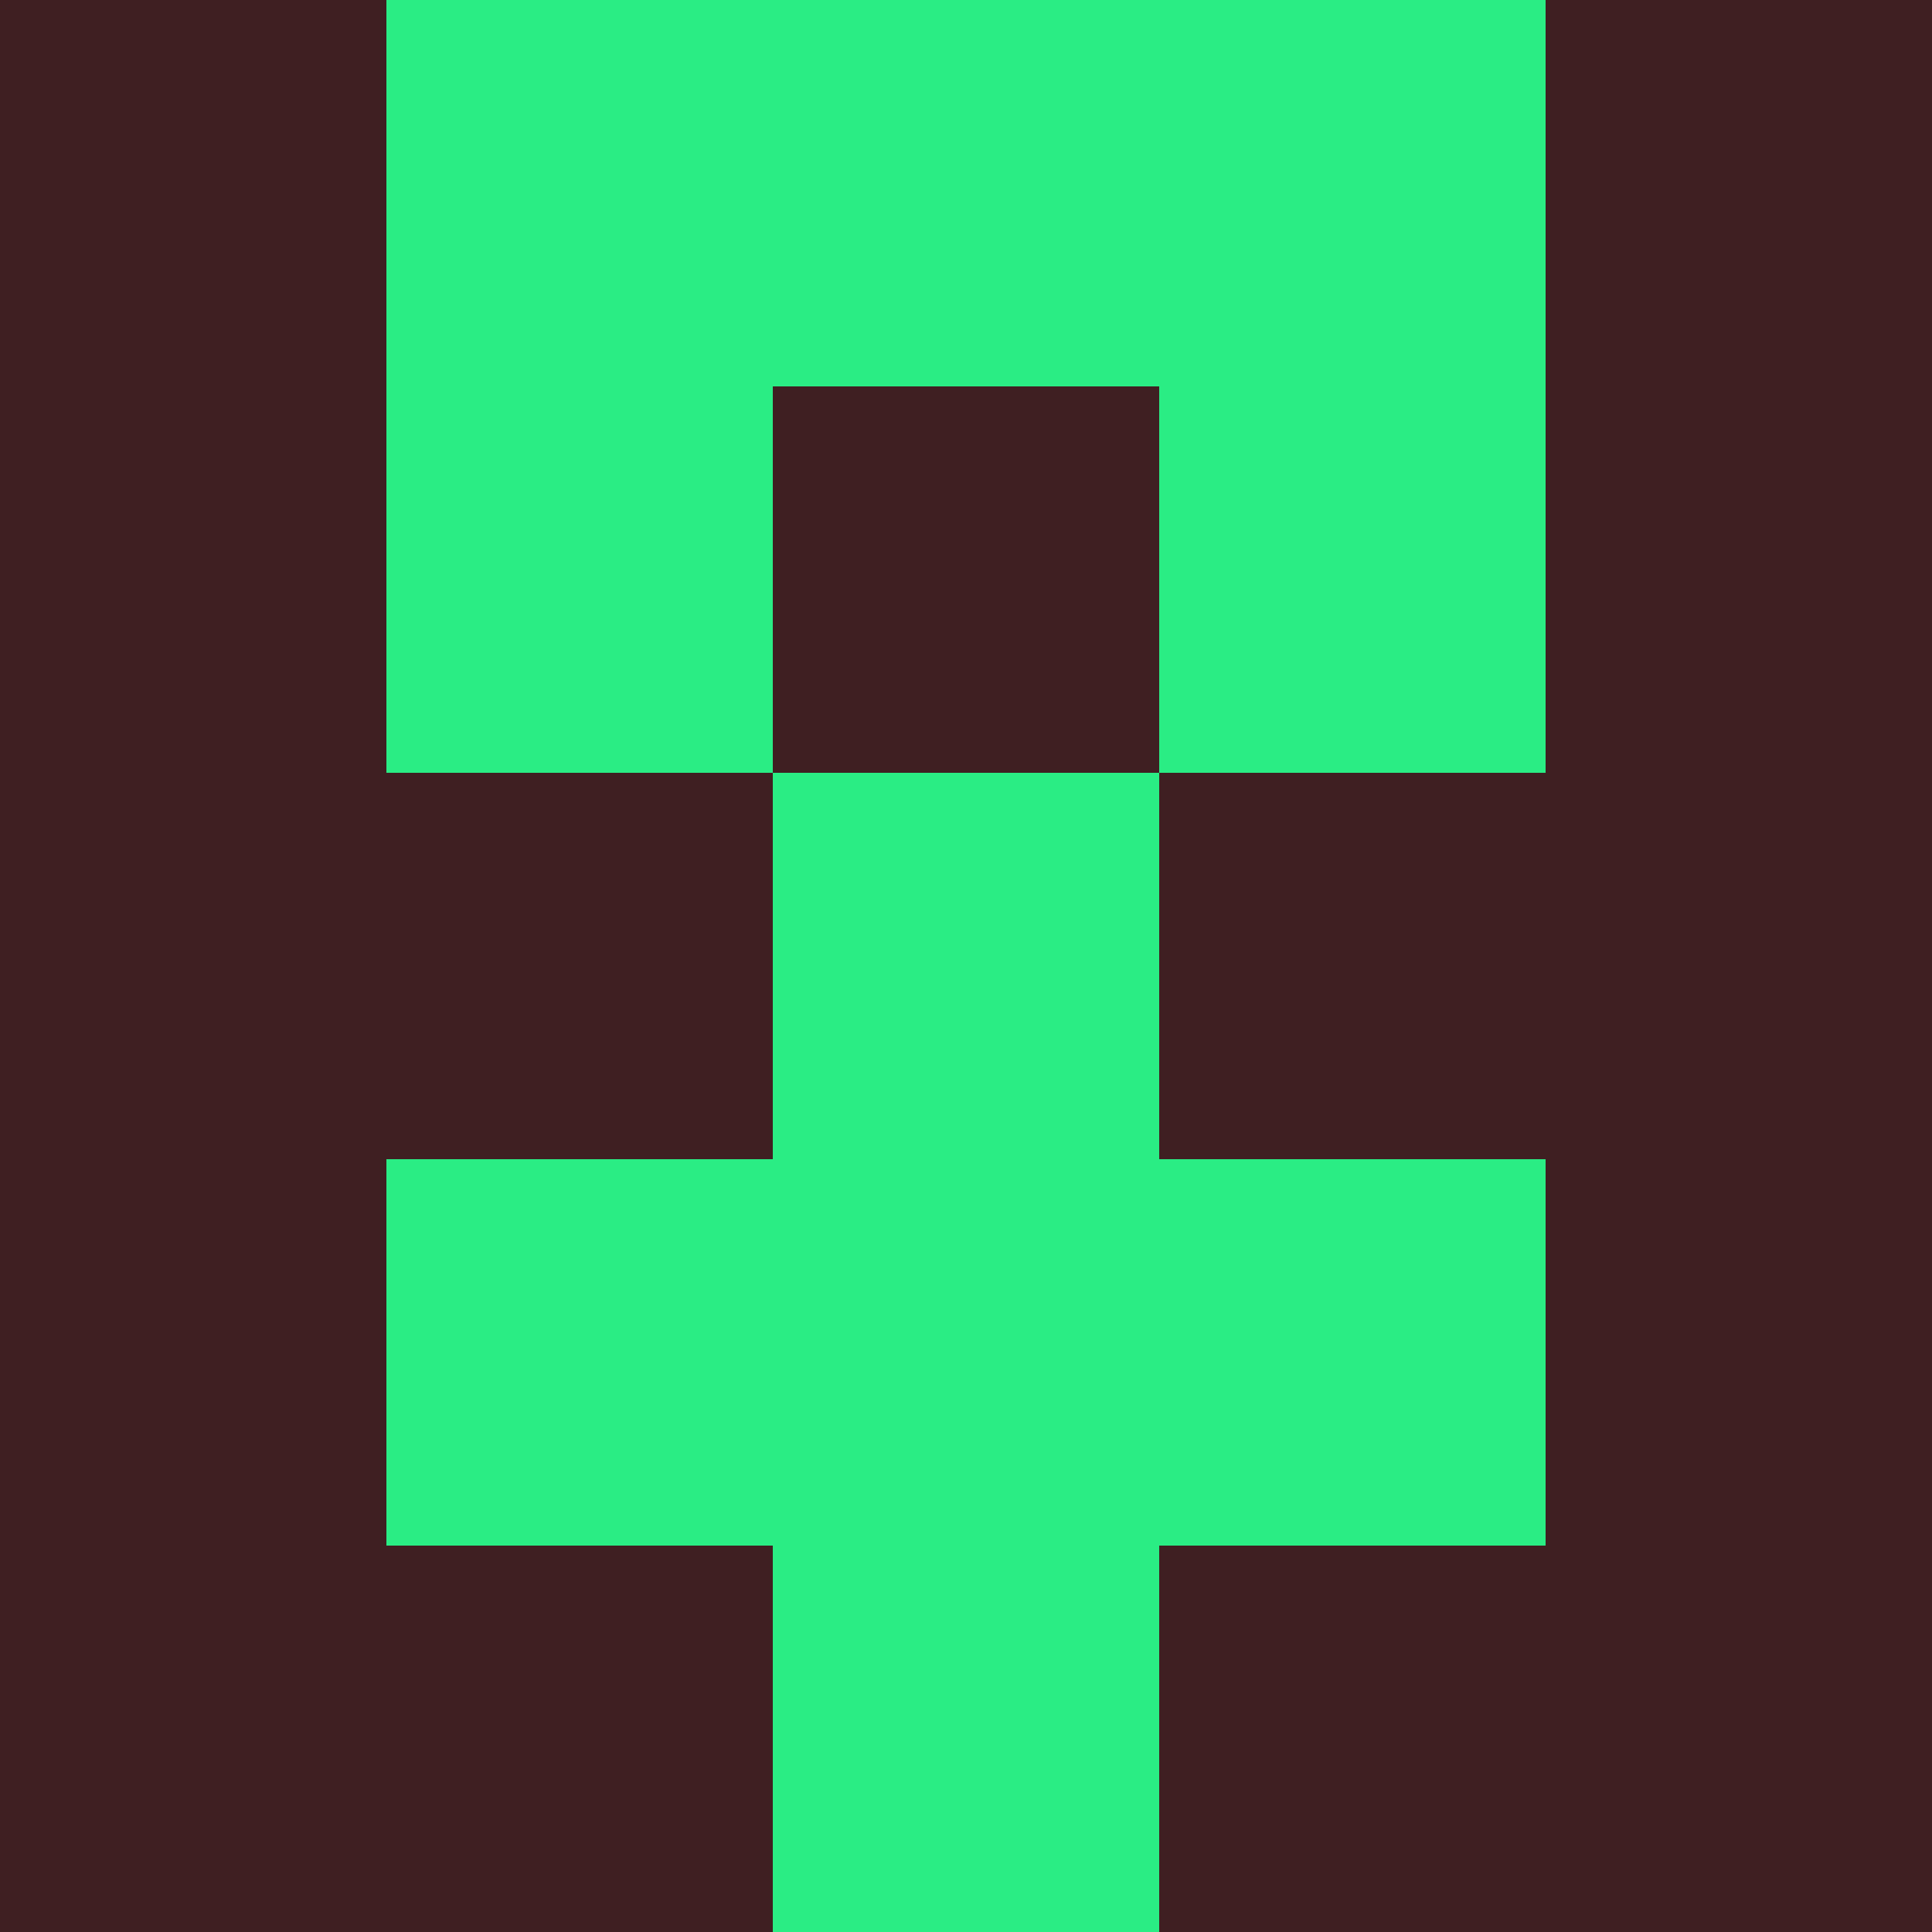 <?xml version="1.0" encoding="utf-8"?>
<!DOCTYPE svg PUBLIC "-//W3C//DTD SVG 20010904//EN"
        "http://www.w3.org/TR/2001/REC-SVG-20010904/DTD/svg10.dtd">

<svg viewBox="0 0 5 5"
     xmlns="http://www.w3.org/2000/svg"
     xmlns:xlink="http://www.w3.org/1999/xlink">

            <rect x ="0" y="0"
          width="1" height="1"
          fill="#3F1F22"></rect>
        <rect x ="4" y="0"
          width="1" height="1"
          fill="#3F1F22"></rect>
        <rect x ="1" y="0"
          width="1" height="1"
          fill="#2AED84"></rect>
        <rect x ="3" y="0"
          width="1" height="1"
          fill="#2AED84"></rect>
        <rect x ="2" y="0"
          width="1" height="1"
          fill="#2AED84"></rect>
                <rect x ="0" y="1"
          width="1" height="1"
          fill="#3F1F22"></rect>
        <rect x ="4" y="1"
          width="1" height="1"
          fill="#3F1F22"></rect>
        <rect x ="1" y="1"
          width="1" height="1"
          fill="#2AED84"></rect>
        <rect x ="3" y="1"
          width="1" height="1"
          fill="#2AED84"></rect>
        <rect x ="2" y="1"
          width="1" height="1"
          fill="#3F1F22"></rect>
                <rect x ="0" y="2"
          width="1" height="1"
          fill="#3F1F22"></rect>
        <rect x ="4" y="2"
          width="1" height="1"
          fill="#3F1F22"></rect>
        <rect x ="1" y="2"
          width="1" height="1"
          fill="#3F1F22"></rect>
        <rect x ="3" y="2"
          width="1" height="1"
          fill="#3F1F22"></rect>
        <rect x ="2" y="2"
          width="1" height="1"
          fill="#2AED84"></rect>
                <rect x ="0" y="3"
          width="1" height="1"
          fill="#3F1F22"></rect>
        <rect x ="4" y="3"
          width="1" height="1"
          fill="#3F1F22"></rect>
        <rect x ="1" y="3"
          width="1" height="1"
          fill="#2AED84"></rect>
        <rect x ="3" y="3"
          width="1" height="1"
          fill="#2AED84"></rect>
        <rect x ="2" y="3"
          width="1" height="1"
          fill="#2AED84"></rect>
                <rect x ="0" y="4"
          width="1" height="1"
          fill="#3F1F22"></rect>
        <rect x ="4" y="4"
          width="1" height="1"
          fill="#3F1F22"></rect>
        <rect x ="1" y="4"
          width="1" height="1"
          fill="#3F1F22"></rect>
        <rect x ="3" y="4"
          width="1" height="1"
          fill="#3F1F22"></rect>
        <rect x ="2" y="4"
          width="1" height="1"
          fill="#2AED84"></rect>
        </svg>

